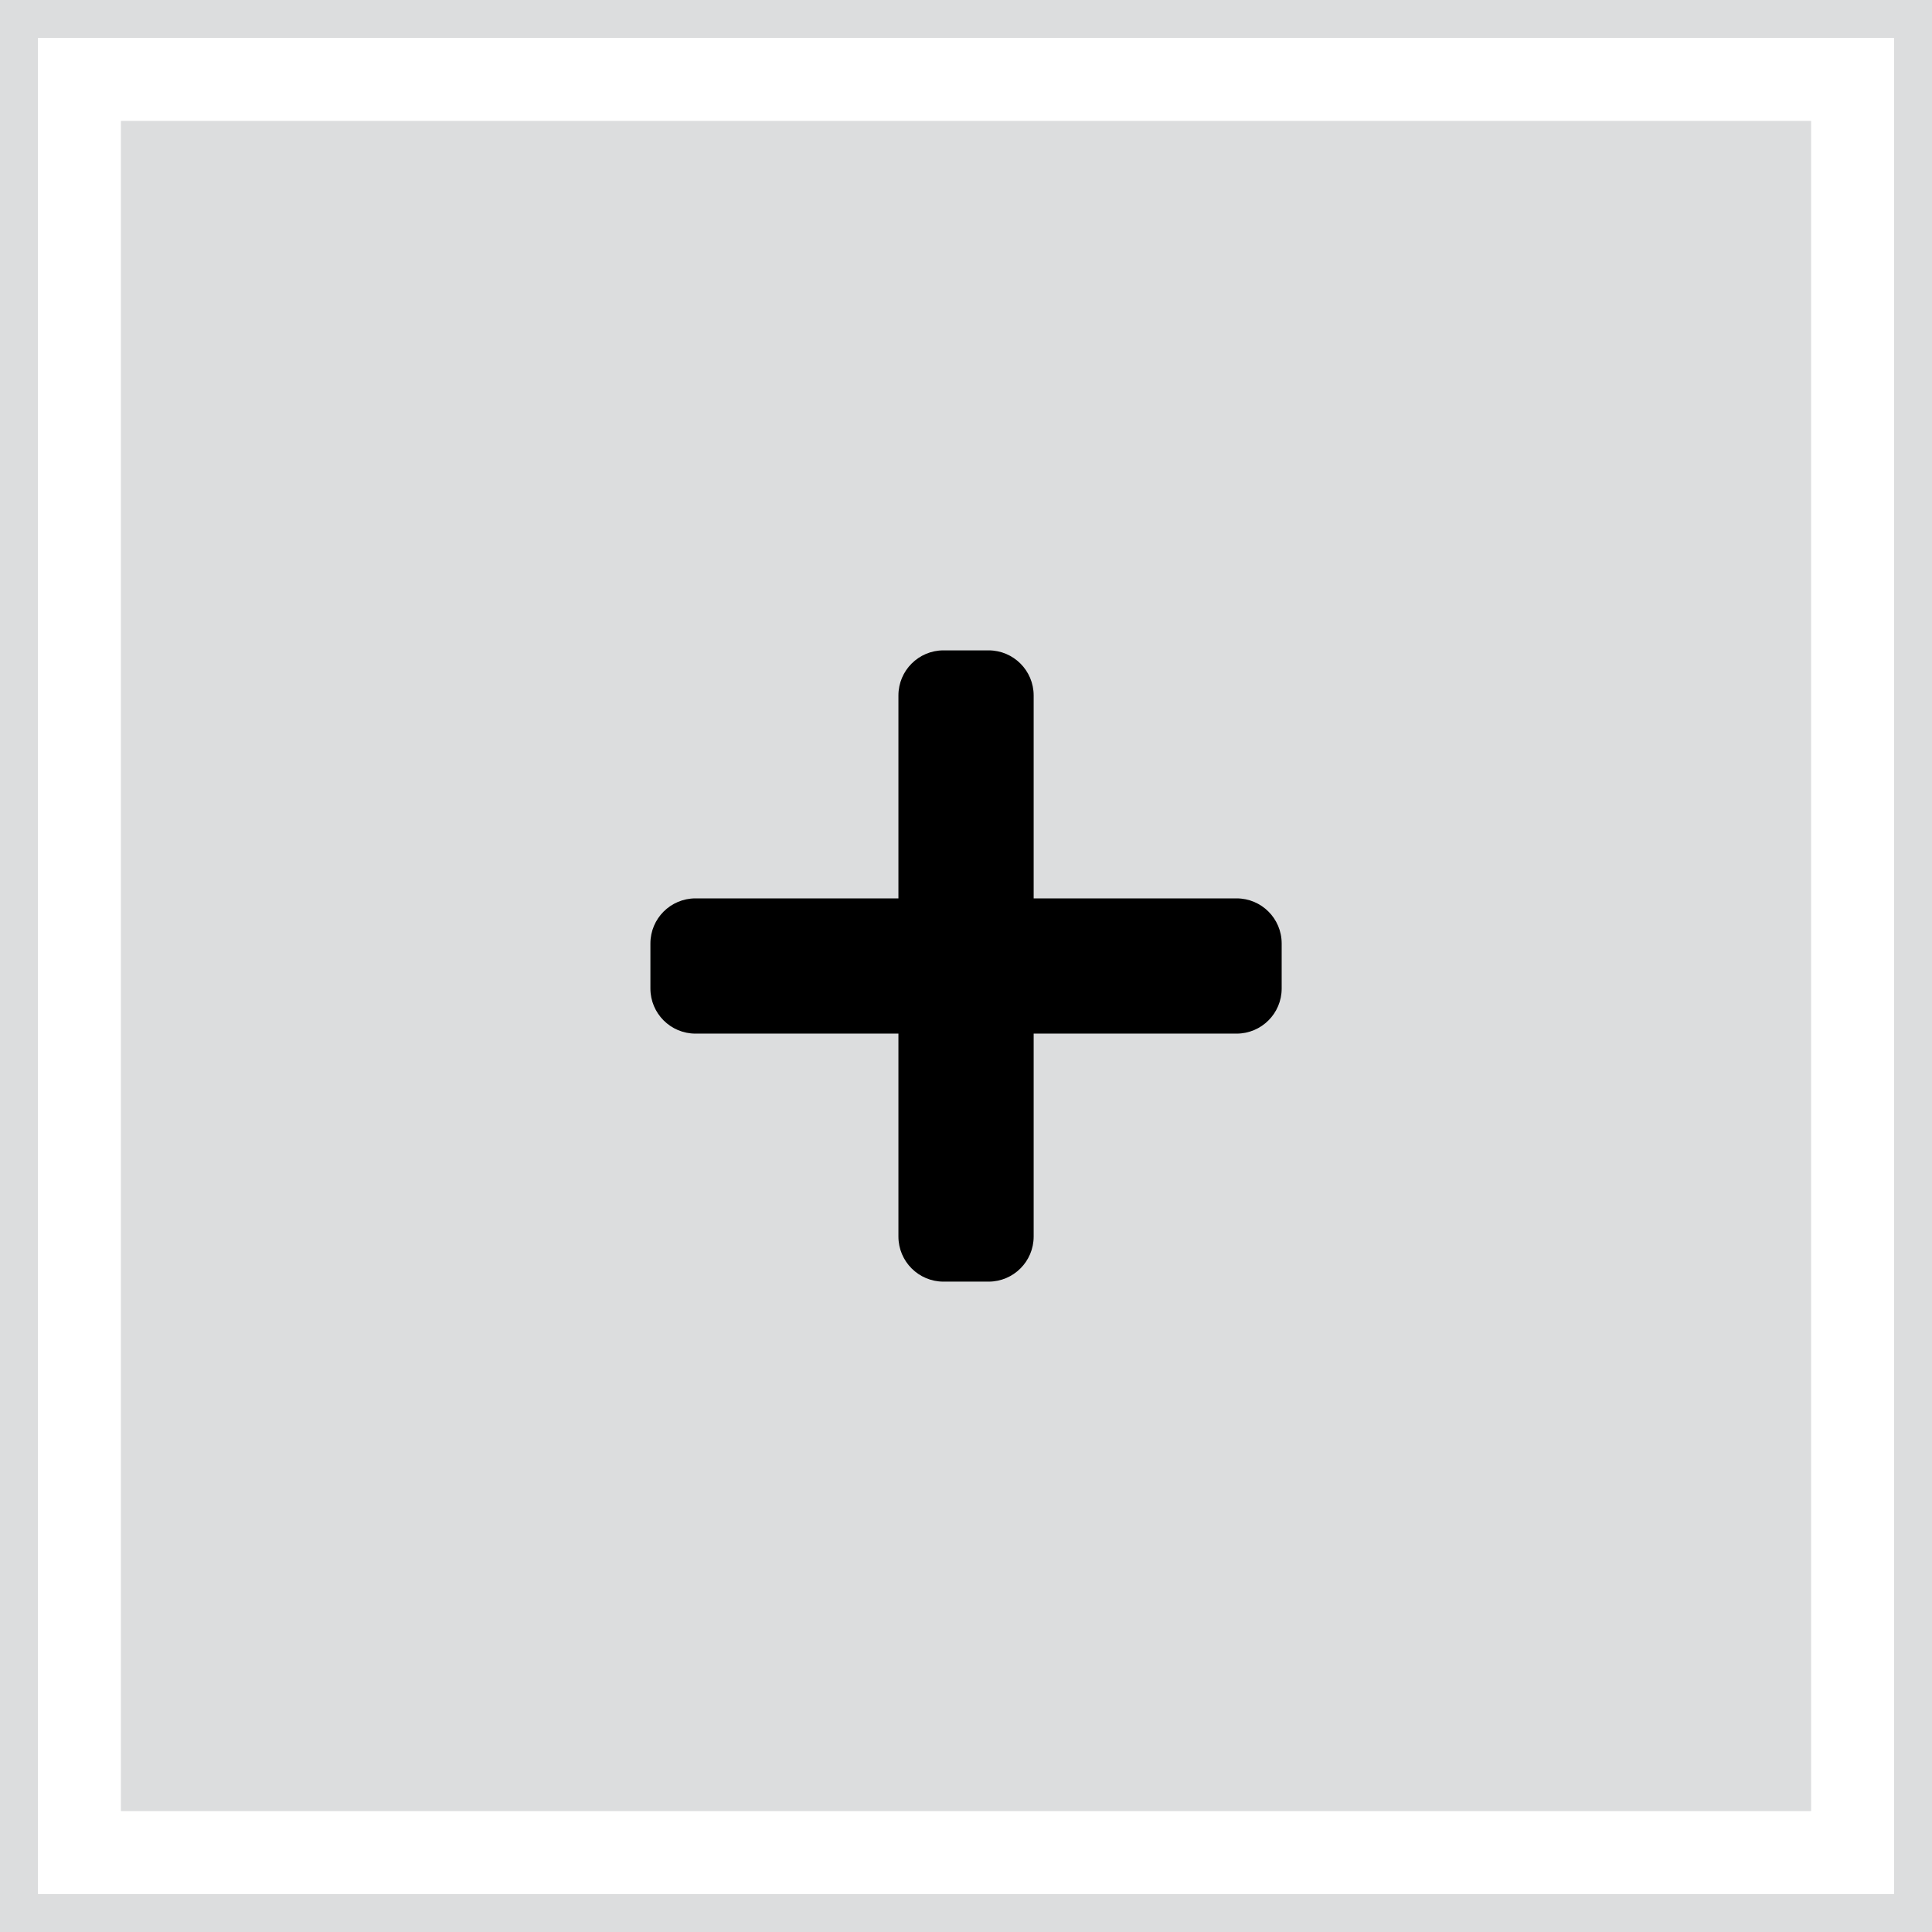 <?xml version="1.0" encoding="utf-8"?>
<!-- Generator: Adobe Illustrator 17.0.0, SVG Export Plug-In . SVG Version: 6.00 Build 0)  -->
<!DOCTYPE svg PUBLIC "-//W3C//DTD SVG 1.1//EN" "http://www.w3.org/Graphics/SVG/1.1/DTD/svg11.dtd">
<svg version="1.1" id="Layer_1" xmlns="http://www.w3.org/2000/svg" xmlns:xlink="http://www.w3.org/1999/xlink" x="0px" y="0px"
	 width="51px" height="51px" viewBox="230.5 230.777 51 51" enable-background="new 230.5 230.777 51 51" xml:space="preserve">
<rect x="233.692" y="233.969" fill="#DCDDDE" width="44.617" height="44.617"/>
<path d="M263.143,254.492h-5.357v-5.357c0-0.657-0.533-1.19-1.19-1.19h-1.19c-0.657,0-1.19,0.533-1.19,1.19v5.357h-5.357
	c-0.657,0-1.19,0.533-1.19,1.19v1.19c0,0.657,0.533,1.19,1.19,1.19h5.357v5.357c0,0.657,0.533,1.19,1.19,1.19h1.19
	c0.657,0,1.19-0.533,1.19-1.19v-5.357h5.357c0.657,0,1.19-0.533,1.19-1.19v-1.19C264.333,255.024,263.8,254.492,263.143,254.492z"/>
<rect x="231" y="231.277" fill="none" stroke="#DCDDDE" stroke-miterlimit="10" width="50" height="50"/>
</svg>
